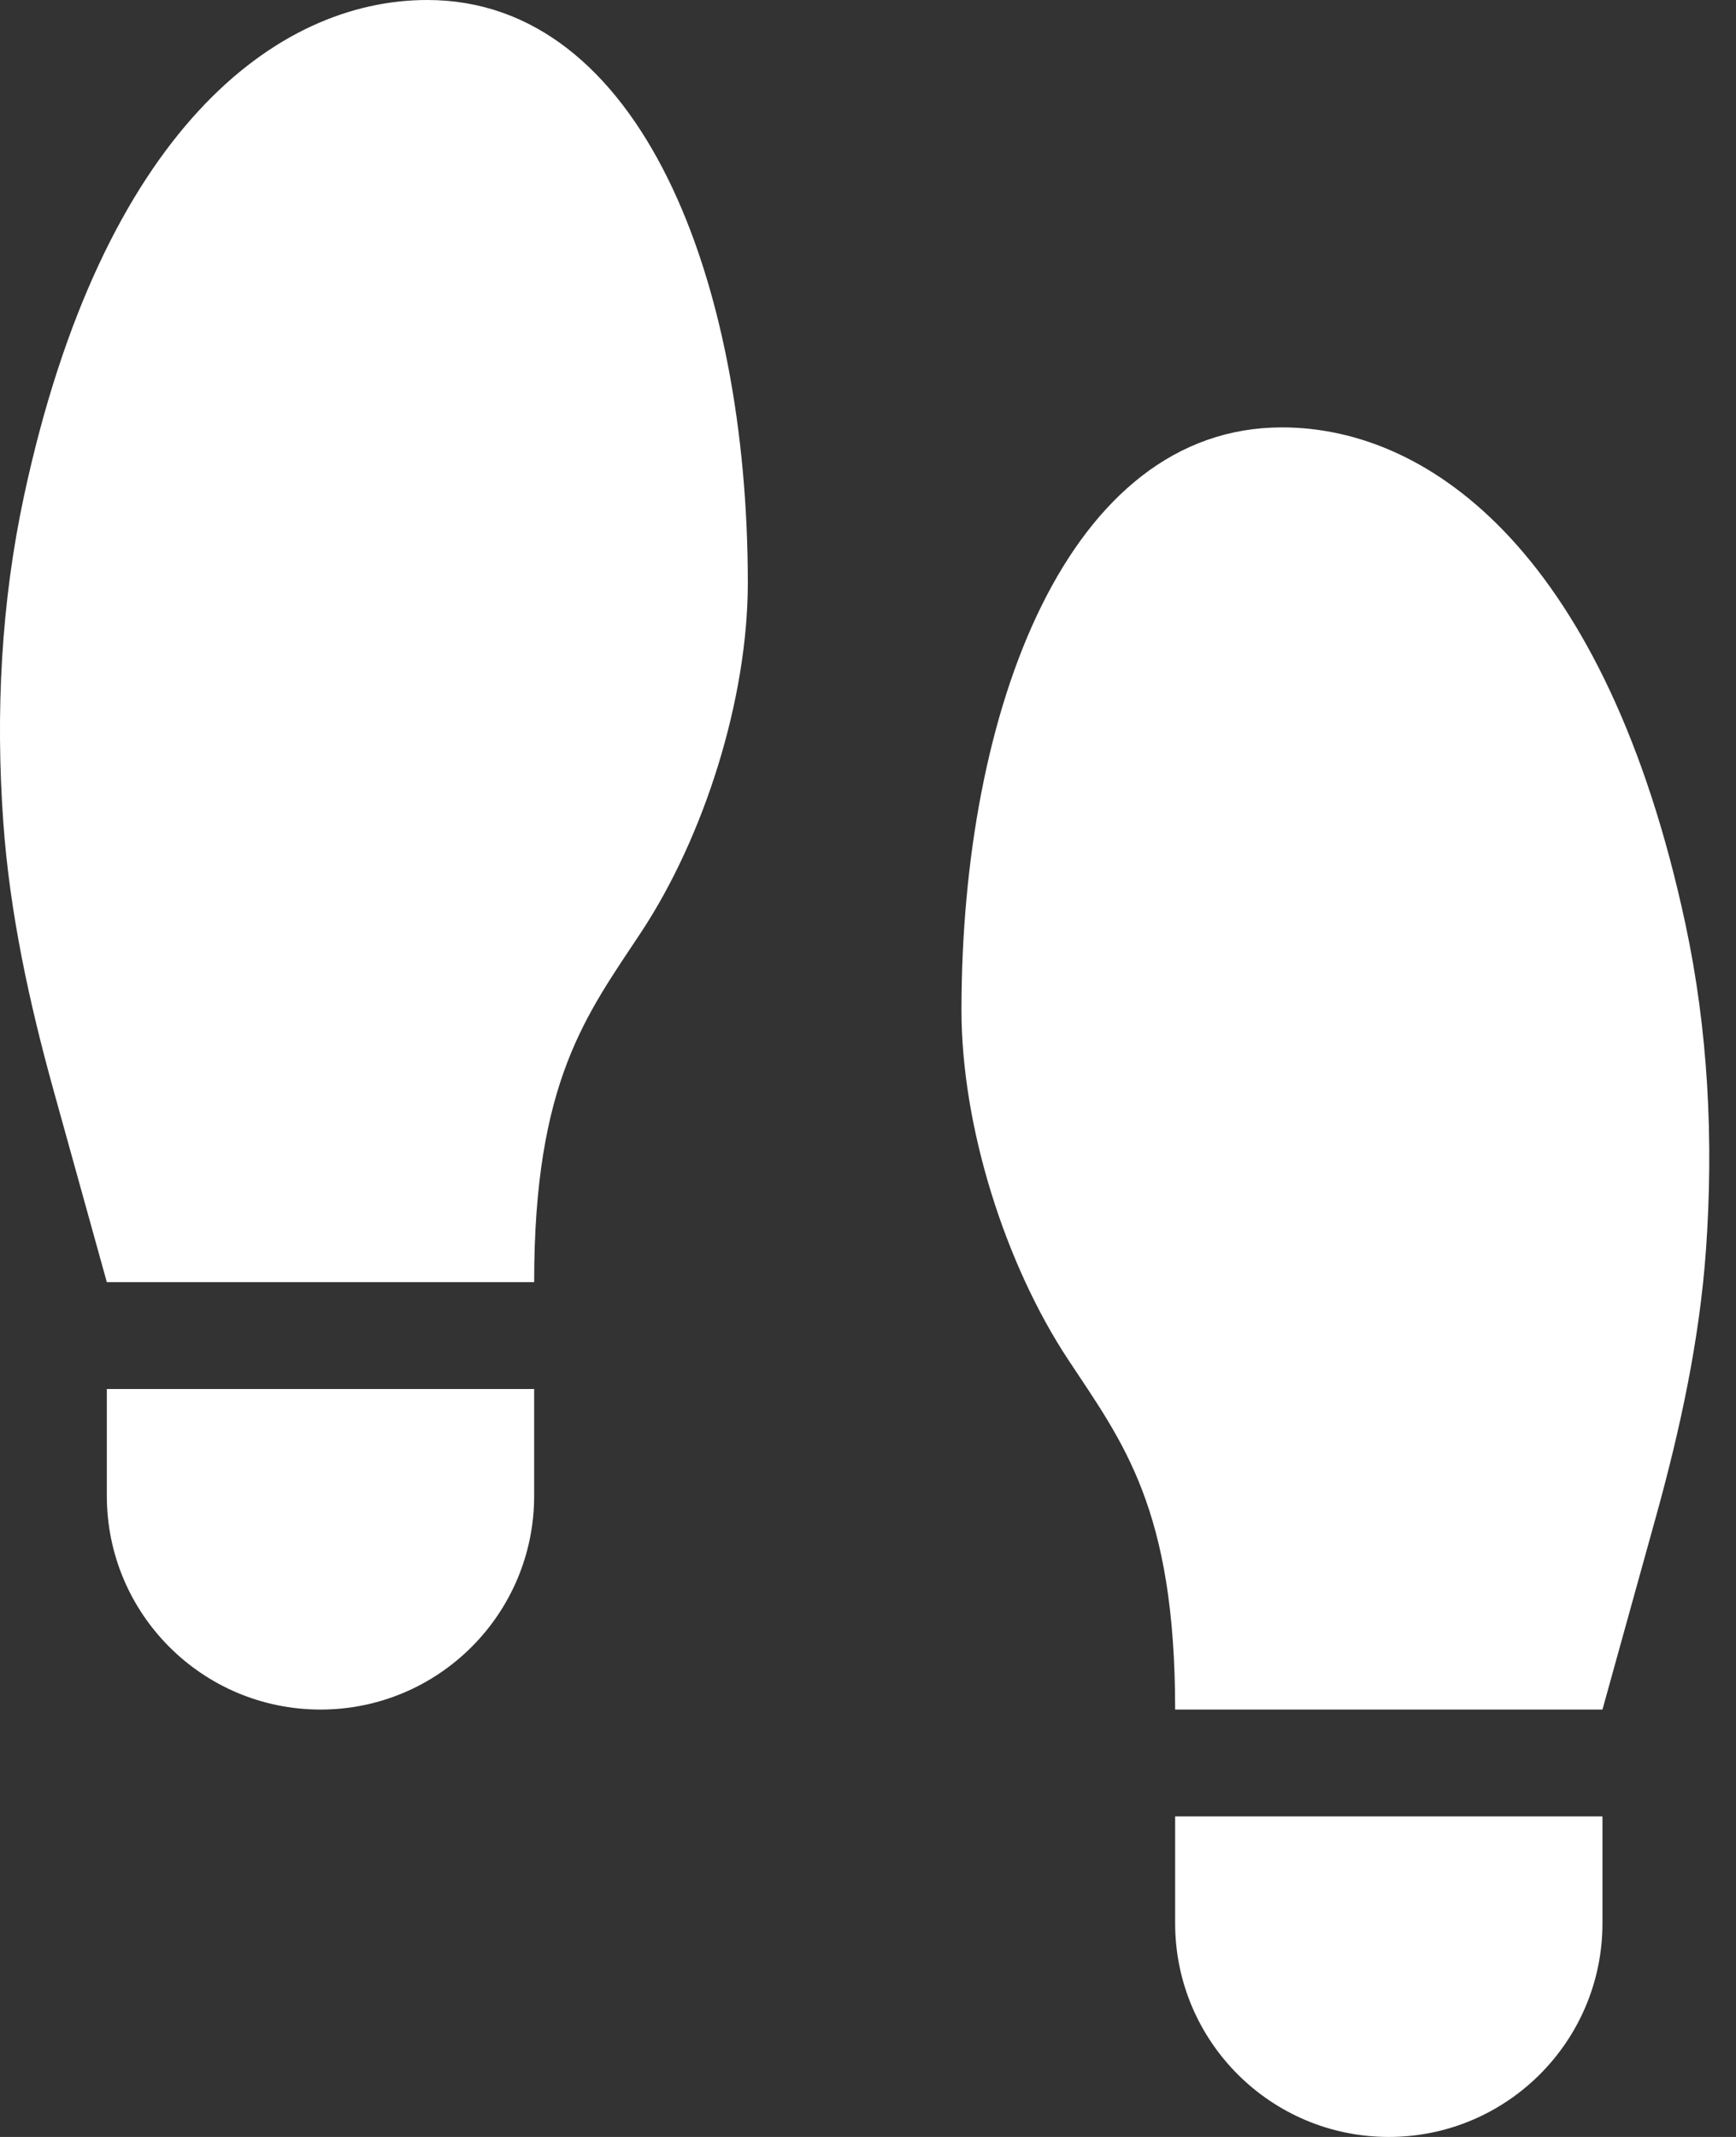 <svg width="26" height="32" viewBox="0 0 26 32" fill="none" xmlns="http://www.w3.org/2000/svg">
<rect x="0" y="0" width="26" height="32" fill="#333333" stroke="none"/>
<path d="M8 22.4V20.8H1.6V22.4C1.6 24.168 3.032 25.6 4.8 25.6C6.567 25.6 8 24.168 8 22.4ZM20.8 32C22.567 32 24 30.567 24 28.8V27.2H17.6V28.8C17.6 30.567 19.032 32 20.8 32ZM14.4 15.127C14.4 16.872 15.056 18.935 16 20.363C16.819 21.603 17.6 22.59 17.6 25.6H24L24.798 22.724C25.162 21.413 25.454 20.073 25.551 18.708C25.666 17.073 25.584 15.428 25.241 13.829C24.065 8.355 21.461 6.4 19.2 6.4C16 6.4 14.4 10.609 14.4 15.127ZM0.359 7.429C0.016 9.028 -0.067 10.674 0.049 12.308C0.146 13.673 0.438 15.013 0.801 16.323L1.6 19.2H8C8 16.19 8.781 15.203 9.6 13.963C10.544 12.535 11.2 10.473 11.2 8.727C11.2 4.209 9.6 -4.76837e-07 6.4 -4.76837e-07C4.139 -4.76837e-07 1.535 1.955 0.359 7.429Z" fill="white"/>
</svg>
